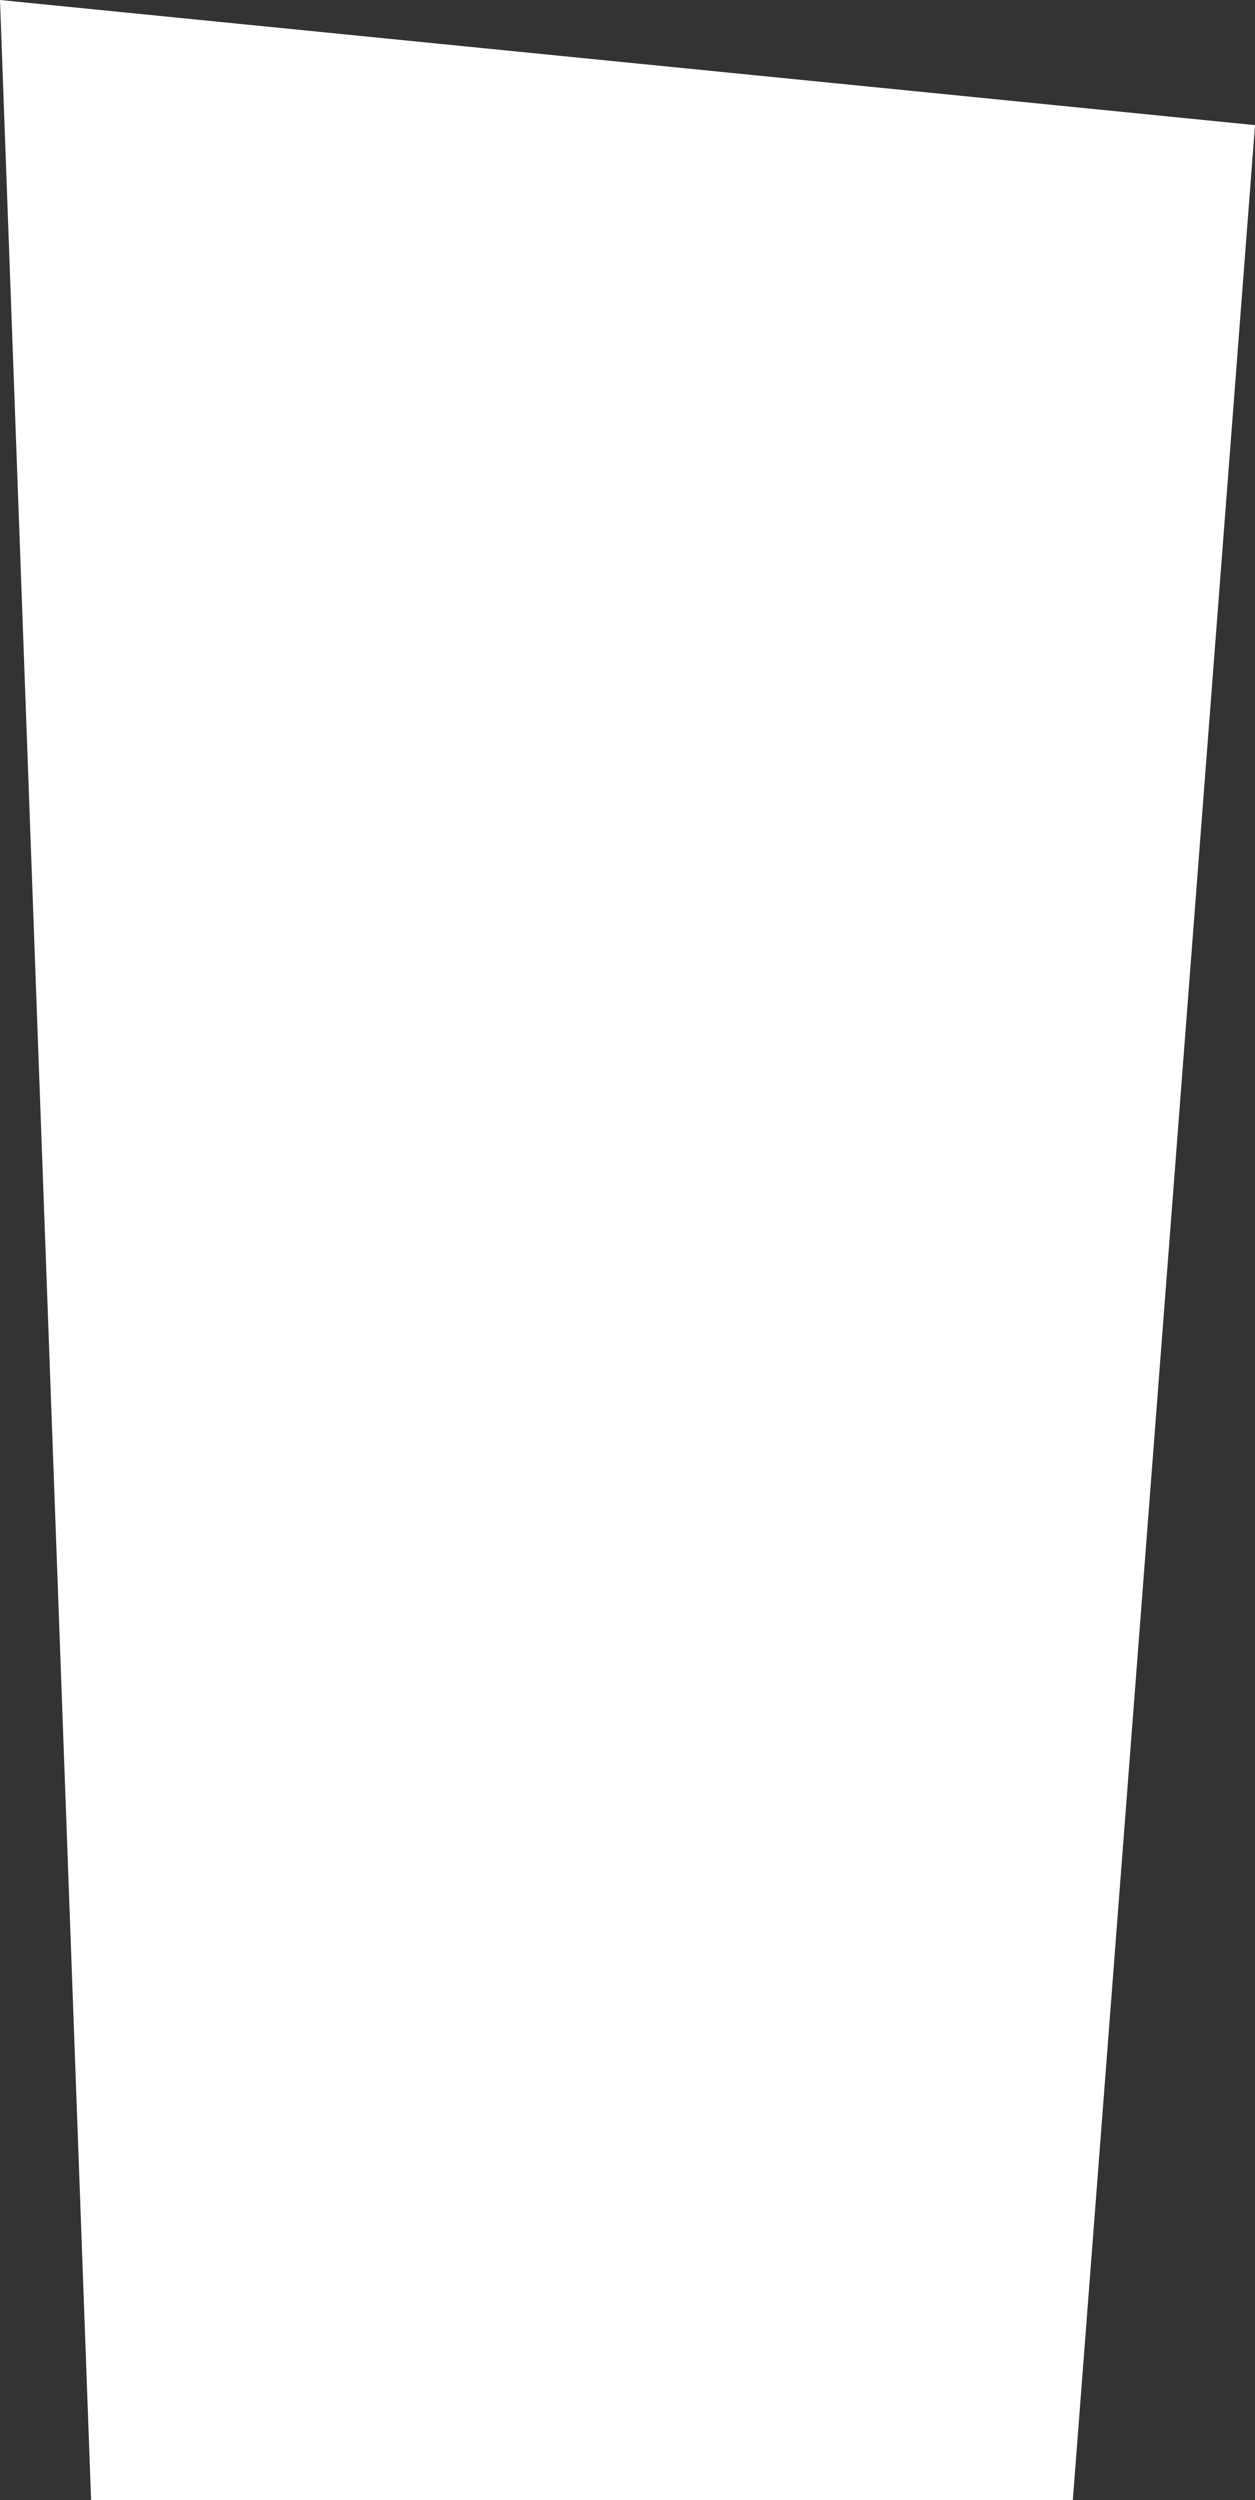 <?xml version="1.0" encoding="UTF-8"?>
<svg id="Layer_1" data-name="Layer 1" xmlns="http://www.w3.org/2000/svg" viewBox="0 0 451.83 899.76">
  <rect x="0" y="0" width="451.83" height="899.76" fill="#333333" stroke="none"/>
  <defs>
    <style>
      .cls-1 {
        fill: #fff;
      }
    </style>
  </defs>
  <path class="cls-1" d="M0,0l451.83,45.03-65.59,854.73H32.8L0,0Z"/>
</svg>